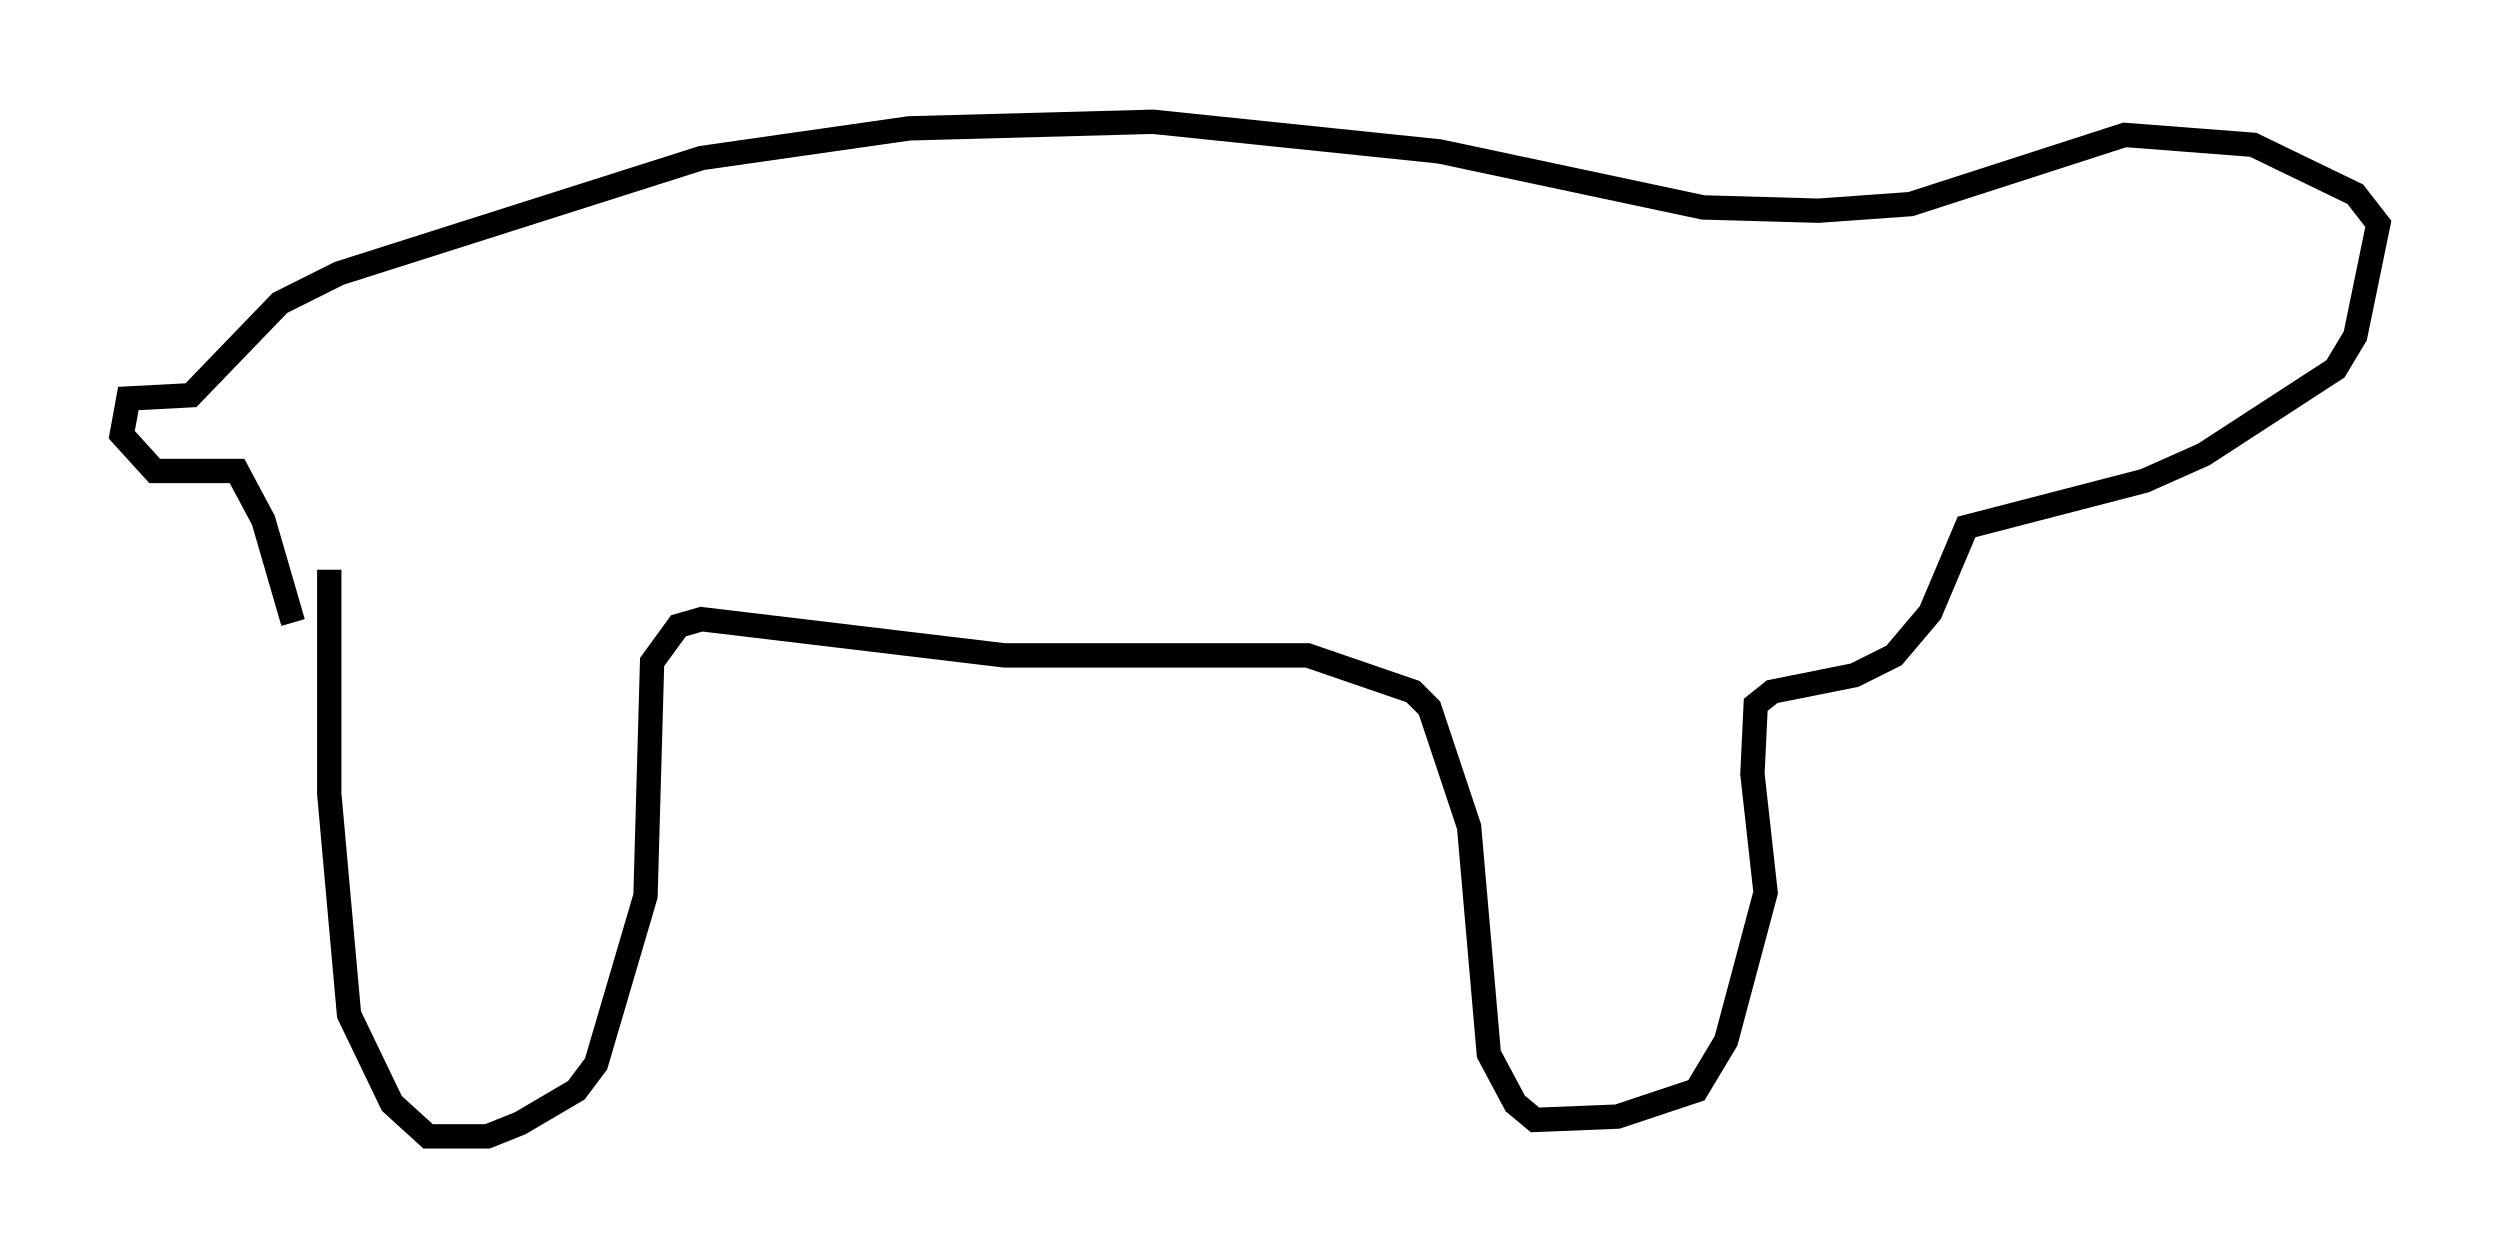 <?xml version="1.0" encoding="utf-8" ?>
<svg baseProfile="full" height="51.677" version="1.1" width="102.692" xmlns="http://www.w3.org/2000/svg" xmlns:ev="http://www.w3.org/2001/xml-events" xmlns:xlink="http://www.w3.org/1999/xlink"><defs /><rect fill="white" height="51.677" width="102.692" x="0" y="0" /><path d="M14.472, 22.997 m-0.947, 0.406 l0.0, 9.202 0.812, 9.066 l1.759, 3.654 1.488, 1.353 l2.436, 0.0 1.353, -0.541 l2.3, -1.353 0.812, -1.083 l2.03, -6.901 0.271, -9.607 l1.083, -1.488 0.947, -0.271 l12.449, 1.488 12.449, 0.0 l4.33, 1.488 0.677, 0.677 l1.624, 4.871 0.812, 9.337 l1.083, 2.03 0.812, 0.677 l3.383, -0.135 3.248, -1.083 l1.218, -2.03 1.624, -6.089 l-0.541, -4.871 0.135, -2.842 l0.677, -0.541 3.383, -0.677 l1.624, -0.812 1.488, -1.759 l1.488, -3.518 7.307, -1.894 l2.436, -1.083 5.413, -3.518 l0.812, -1.353 0.947, -4.601 l-0.947, -1.218 -4.195, -2.03 l-5.277, -0.406 -8.796, 2.842 l-3.789, 0.271 -4.736, -0.135 l-10.825, -2.3 -11.773, -1.218 l-10.013, 0.271 -8.525, 1.218 l-14.885, 4.736 -2.436, 1.218 l-3.654, 3.789 -2.571, 0.135 l-0.271, 1.488 1.353, 1.488 l3.383, 0.0 1.083, 2.03 l1.218, 4.195 " fill="none" stroke="black" stroke-width="1" /></svg>